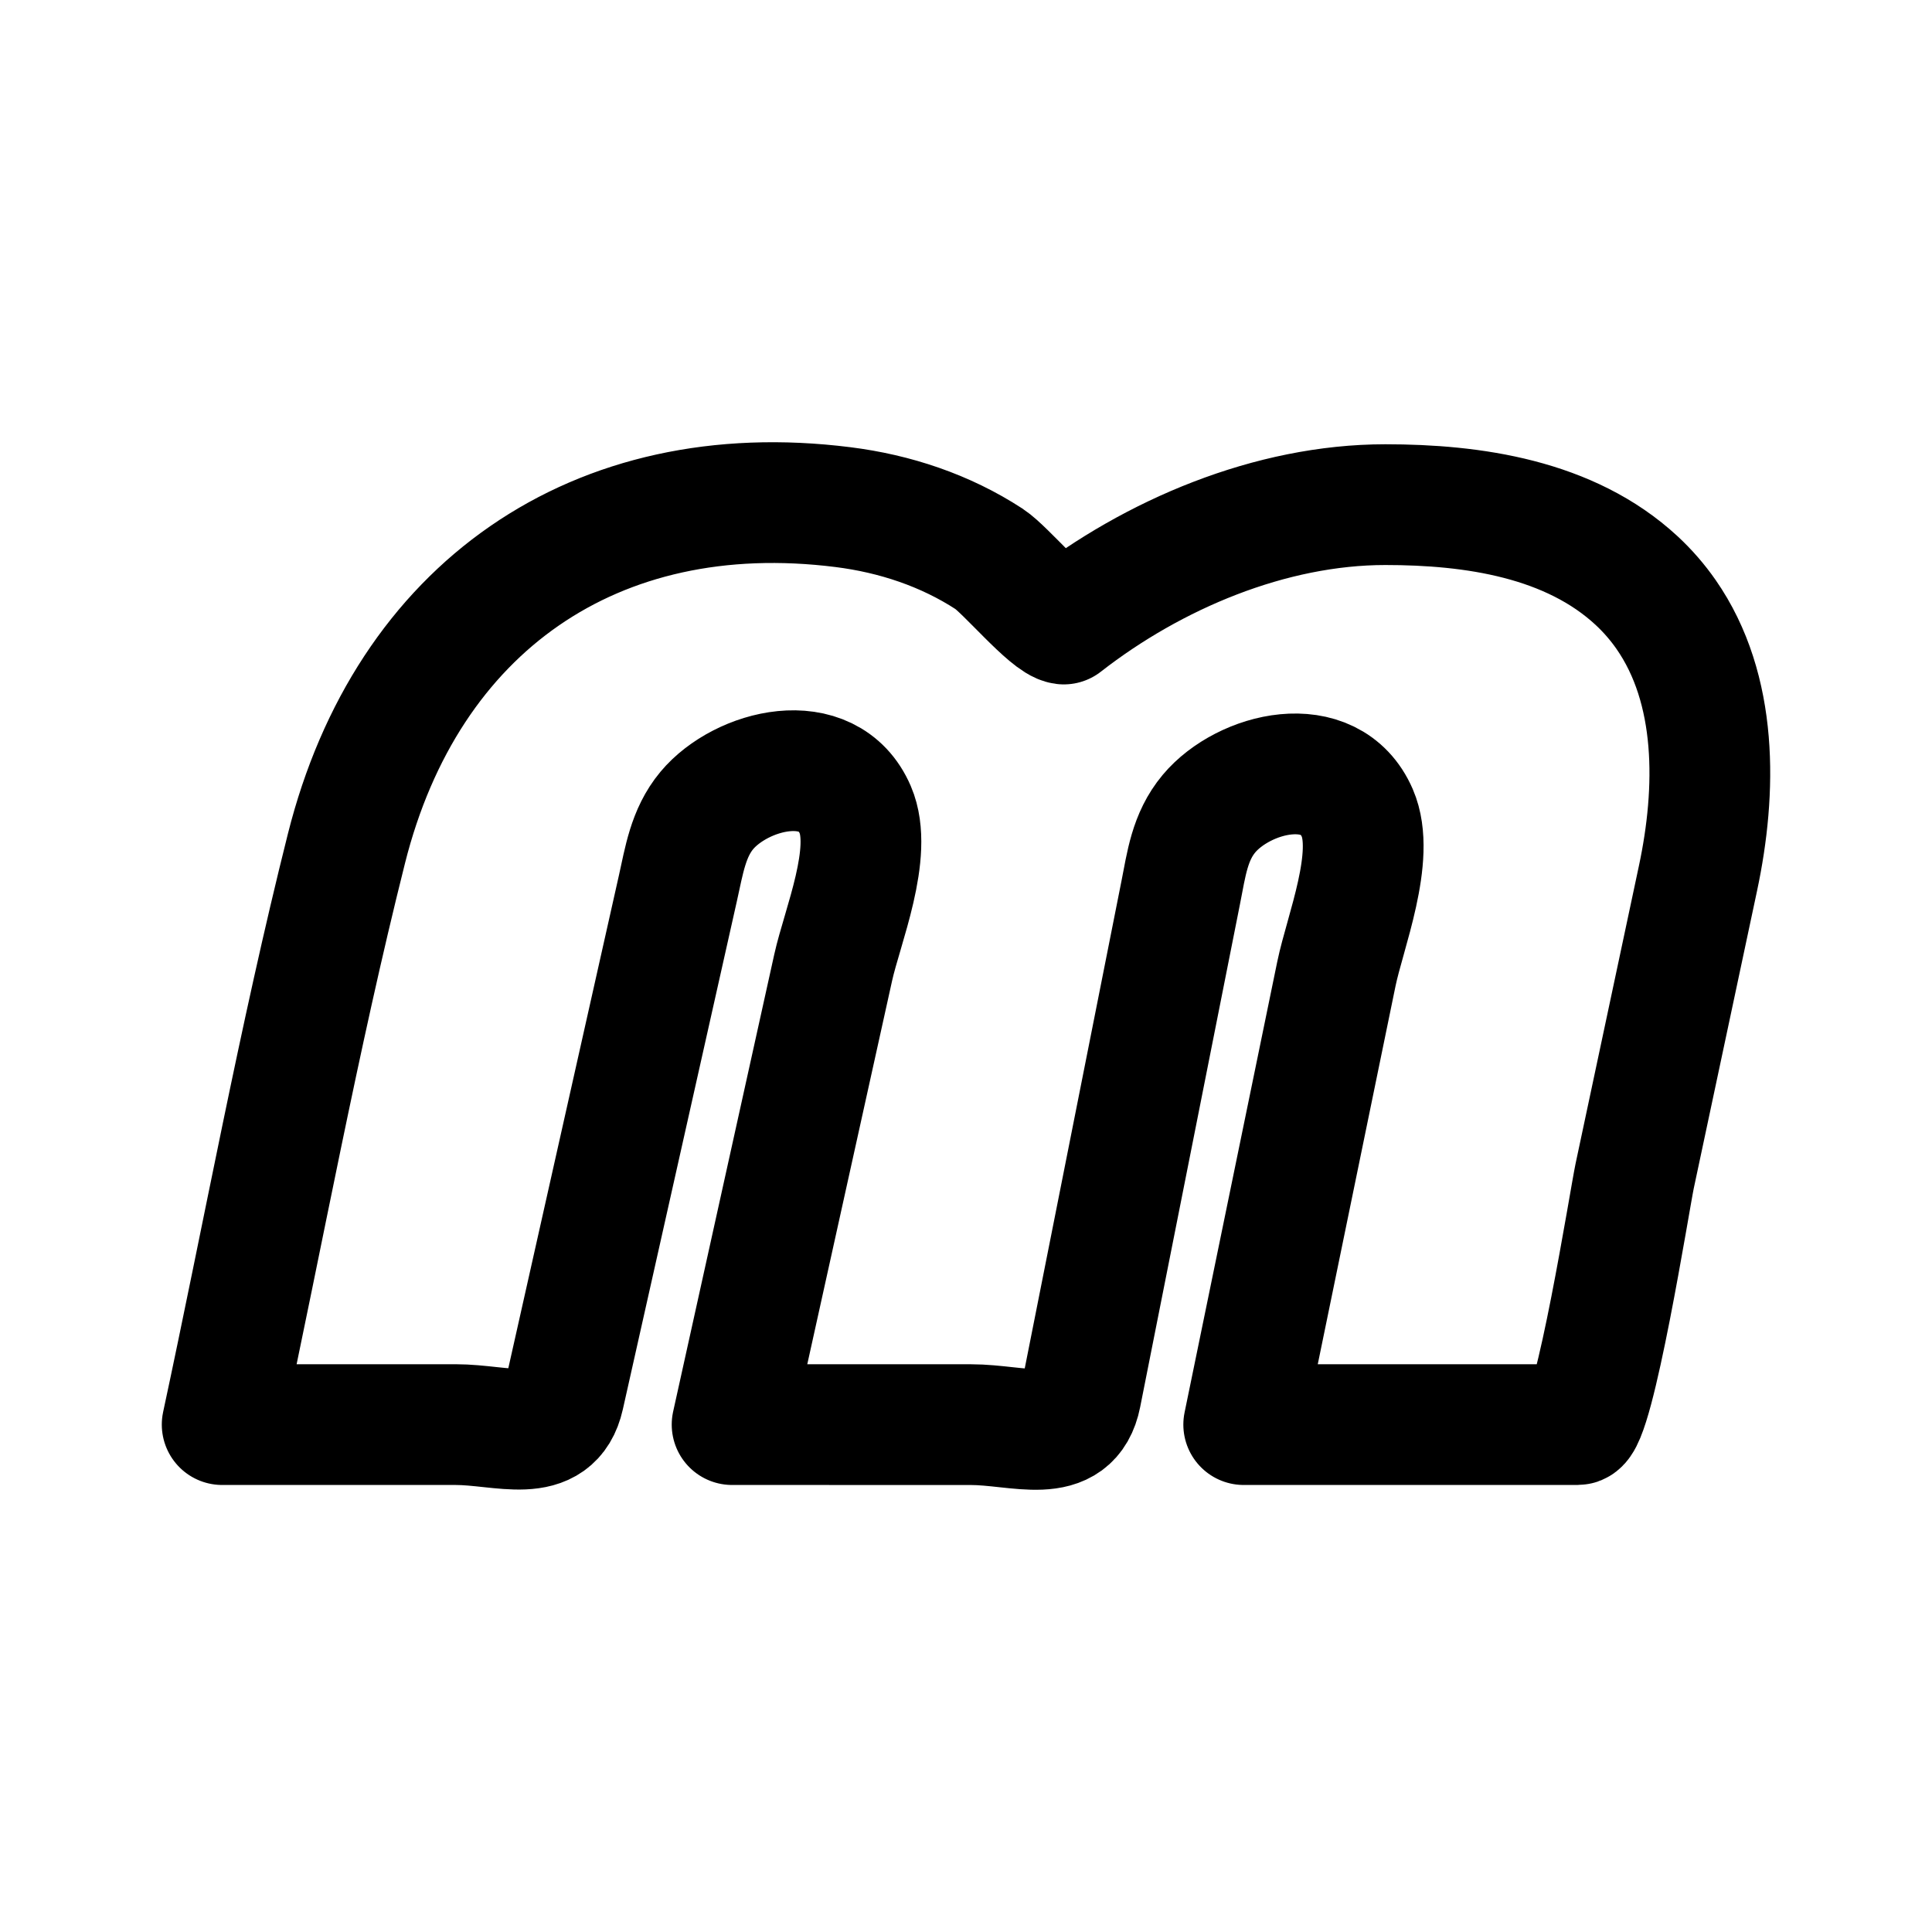 <svg width="192" height="192" viewBox="0 0 192 192" fill="none" xmlns="http://www.w3.org/2000/svg"><path d="M 72.755 141.575 C 76.102 126.435 79.449 111.298 82.8 96.158 C 83.701 92.078 86.821 84.717 84.996 80.475 C 82.304 74.22 73.638 76.475 70.241 80.545 C 68.377 82.783 67.983 85.544 67.37 88.268 C 63.596 105.096 59.817 121.928 56.04 138.757 C 54.931 143.704 49.947 141.575 45.251 141.575 C 37.528 141.575 29.802 141.575 22.079 141.575 C 26.173 122.513 29.682 103.223 34.431 84.319 C 40.441 60.404 59.156 47.297 83.775 50.398 C 88.937 51.048 93.938 52.706 98.308 55.554 C 99.933 56.614 104.259 61.845 105.719 62.015 C 114.616 55.078 126.274 50.151 137.671 50.151 C 146.383 50.151 156.003 51.541 162.655 57.709 C 163.771 58.746 164.735 59.868 165.564 61.055 C 170.751 68.498 170.596 78.571 168.748 87.267 C 166.649 97.139 164.548 107.008 162.449 116.88 C 161.984 119.077 158.416 141.575 156.768 141.575 C 146.027 141.575 135.285 141.575 124.541 141.575 C 124.226 141.575 123.914 141.575 123.599 141.575 C 126.67 126.645 129.741 111.71 132.81 96.777 C 133.663 92.641 136.743 85.08 134.889 80.798 C 132.192 74.565 123.574 76.762 120.151 80.854 C 118.22 83.161 117.899 85.885 117.341 88.692 C 114.036 105.348 110.728 122.012 107.422 138.671 C 106.407 143.788 101.268 141.578 96.457 141.578 C 88.556 141.575 80.657 141.575 72.755 141.575" stroke="#000" stroke-width="12" stroke-linecap="round" stroke-linejoin="round"/></svg>
